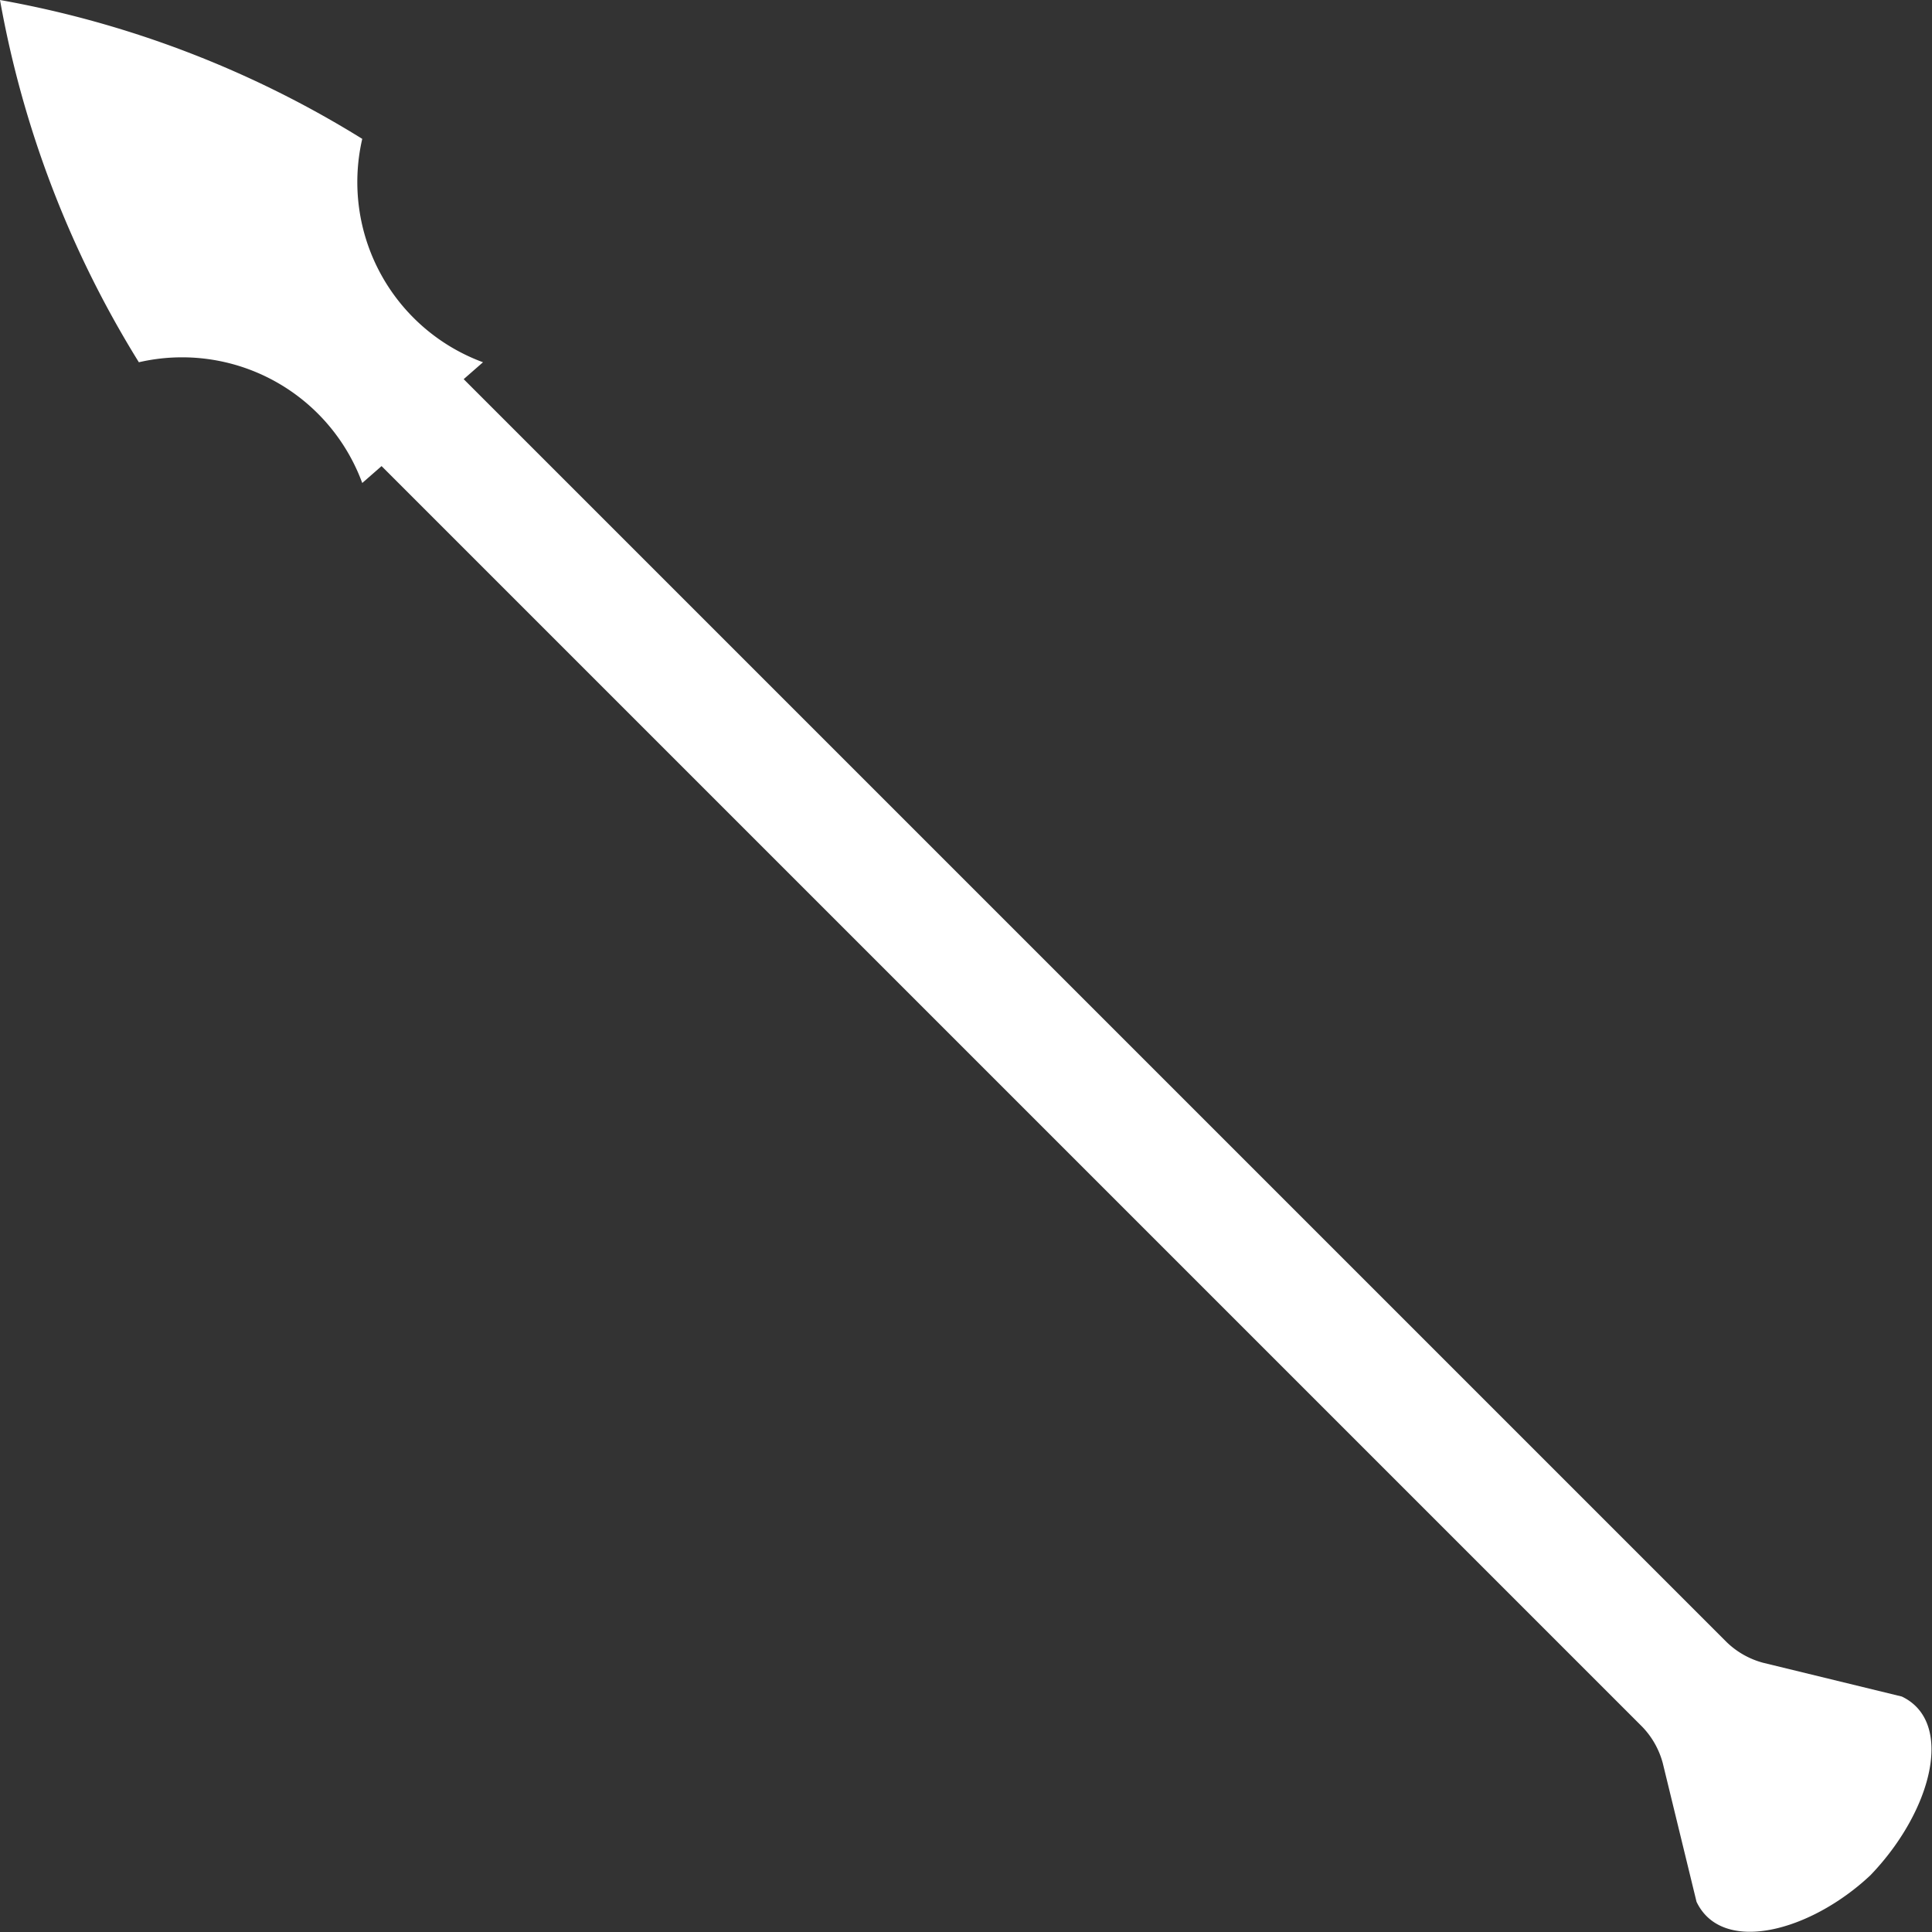 <svg xmlns="http://www.w3.org/2000/svg" viewBox="0 0 16 16"><rect x="0" y="0" width="16" height="16" fill="#333333" stroke="none"/><title>spear-icon</title><g id="b269f88e-d04e-4594-b86e-c482ed8e75f9" data-name="レイヤー 2"><g id="f7df2e7f-71f3-4965-b24e-d036b7eb68e1" data-name="レイヤー 1"><path d="M15.75 14.05l-1.15-.28a.69.69.0 0 1-.3-.17L3.84 3.14 4 3A1.59 1.59.0 0 1 3 1.15 8.53 8.53.0 0 0 0 0 8.53 8.53.0 0 0 1.15 3 1.59 1.59.0 0 1 3 4l.16-.14L13.6 14.3a.69.69.0 0 1 .17.3l.28 1.15c.21.44.94.25 1.44-.22h0C16 15 16.19 14.26 15.75 14.05z" fill="#fff"/></g></g></svg>